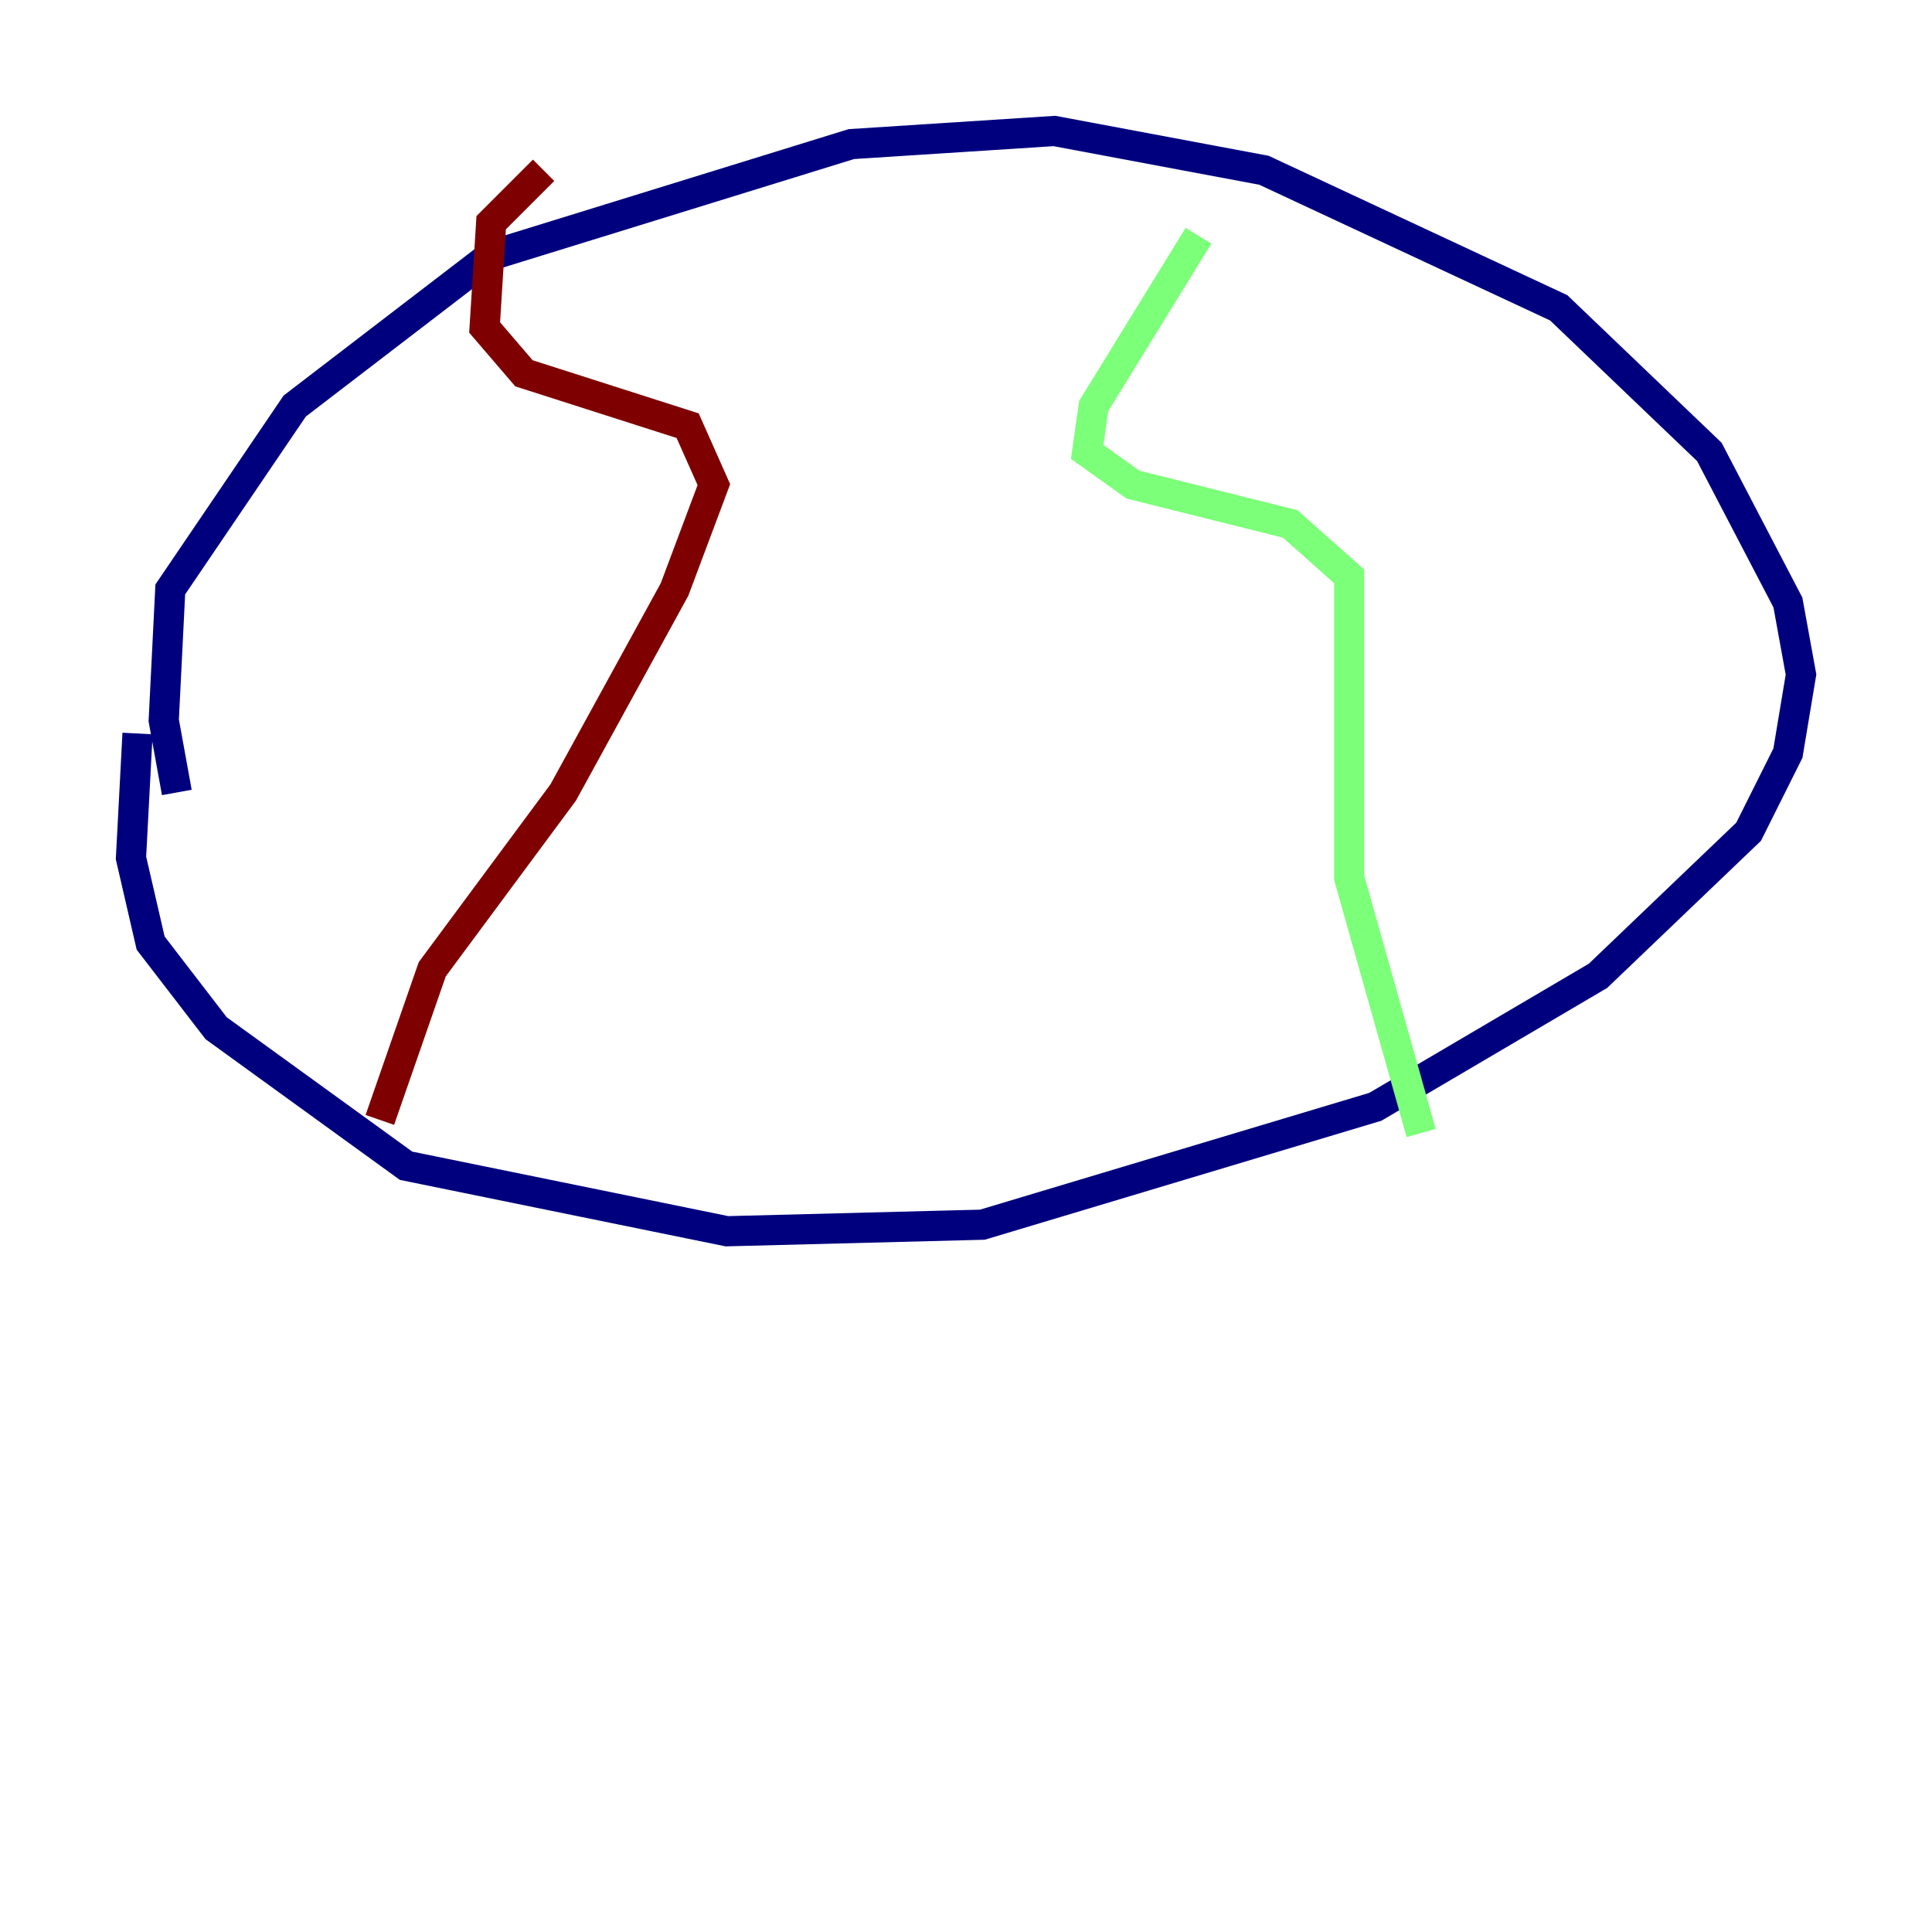 <?xml version="1.0" encoding="utf-8" ?>
<svg baseProfile="tiny" height="128" version="1.2" viewBox="0,0,128,128" width="128" xmlns="http://www.w3.org/2000/svg" xmlns:ev="http://www.w3.org/2001/xml-events" xmlns:xlink="http://www.w3.org/1999/xlink"><defs /><polyline fill="none" points="9.112,48.597 8.678,56.841 9.98,62.481 14.319,68.122 26.902,77.234 48.163,81.573 65.085,81.139 91.119,73.329 105.871,64.651 115.851,55.105 118.454,49.898 119.322,44.691 118.454,39.919 113.248,29.939 103.268,20.393 83.742,11.281 69.858,8.678 56.407,9.546 32.542,16.922 19.525,26.902 11.281,39.051 10.848,47.729 11.715,52.502" stroke="#00007f" stroke-width="2" /><polyline fill="none" points="79.403,15.62 72.461,26.902 72.027,29.939 75.064,32.108 85.478,34.712 89.383,38.183 89.383,58.142 94.156,75.064" stroke="#7cff79" stroke-width="2" /><polyline fill="none" points="36.014,11.281 32.542,14.752 32.108,21.695 34.712,24.732 45.559,28.203 47.295,32.108 44.691,39.051 37.315,52.502 28.637,64.217 25.166,74.197" stroke="#7f0000" stroke-width="2" /></svg>